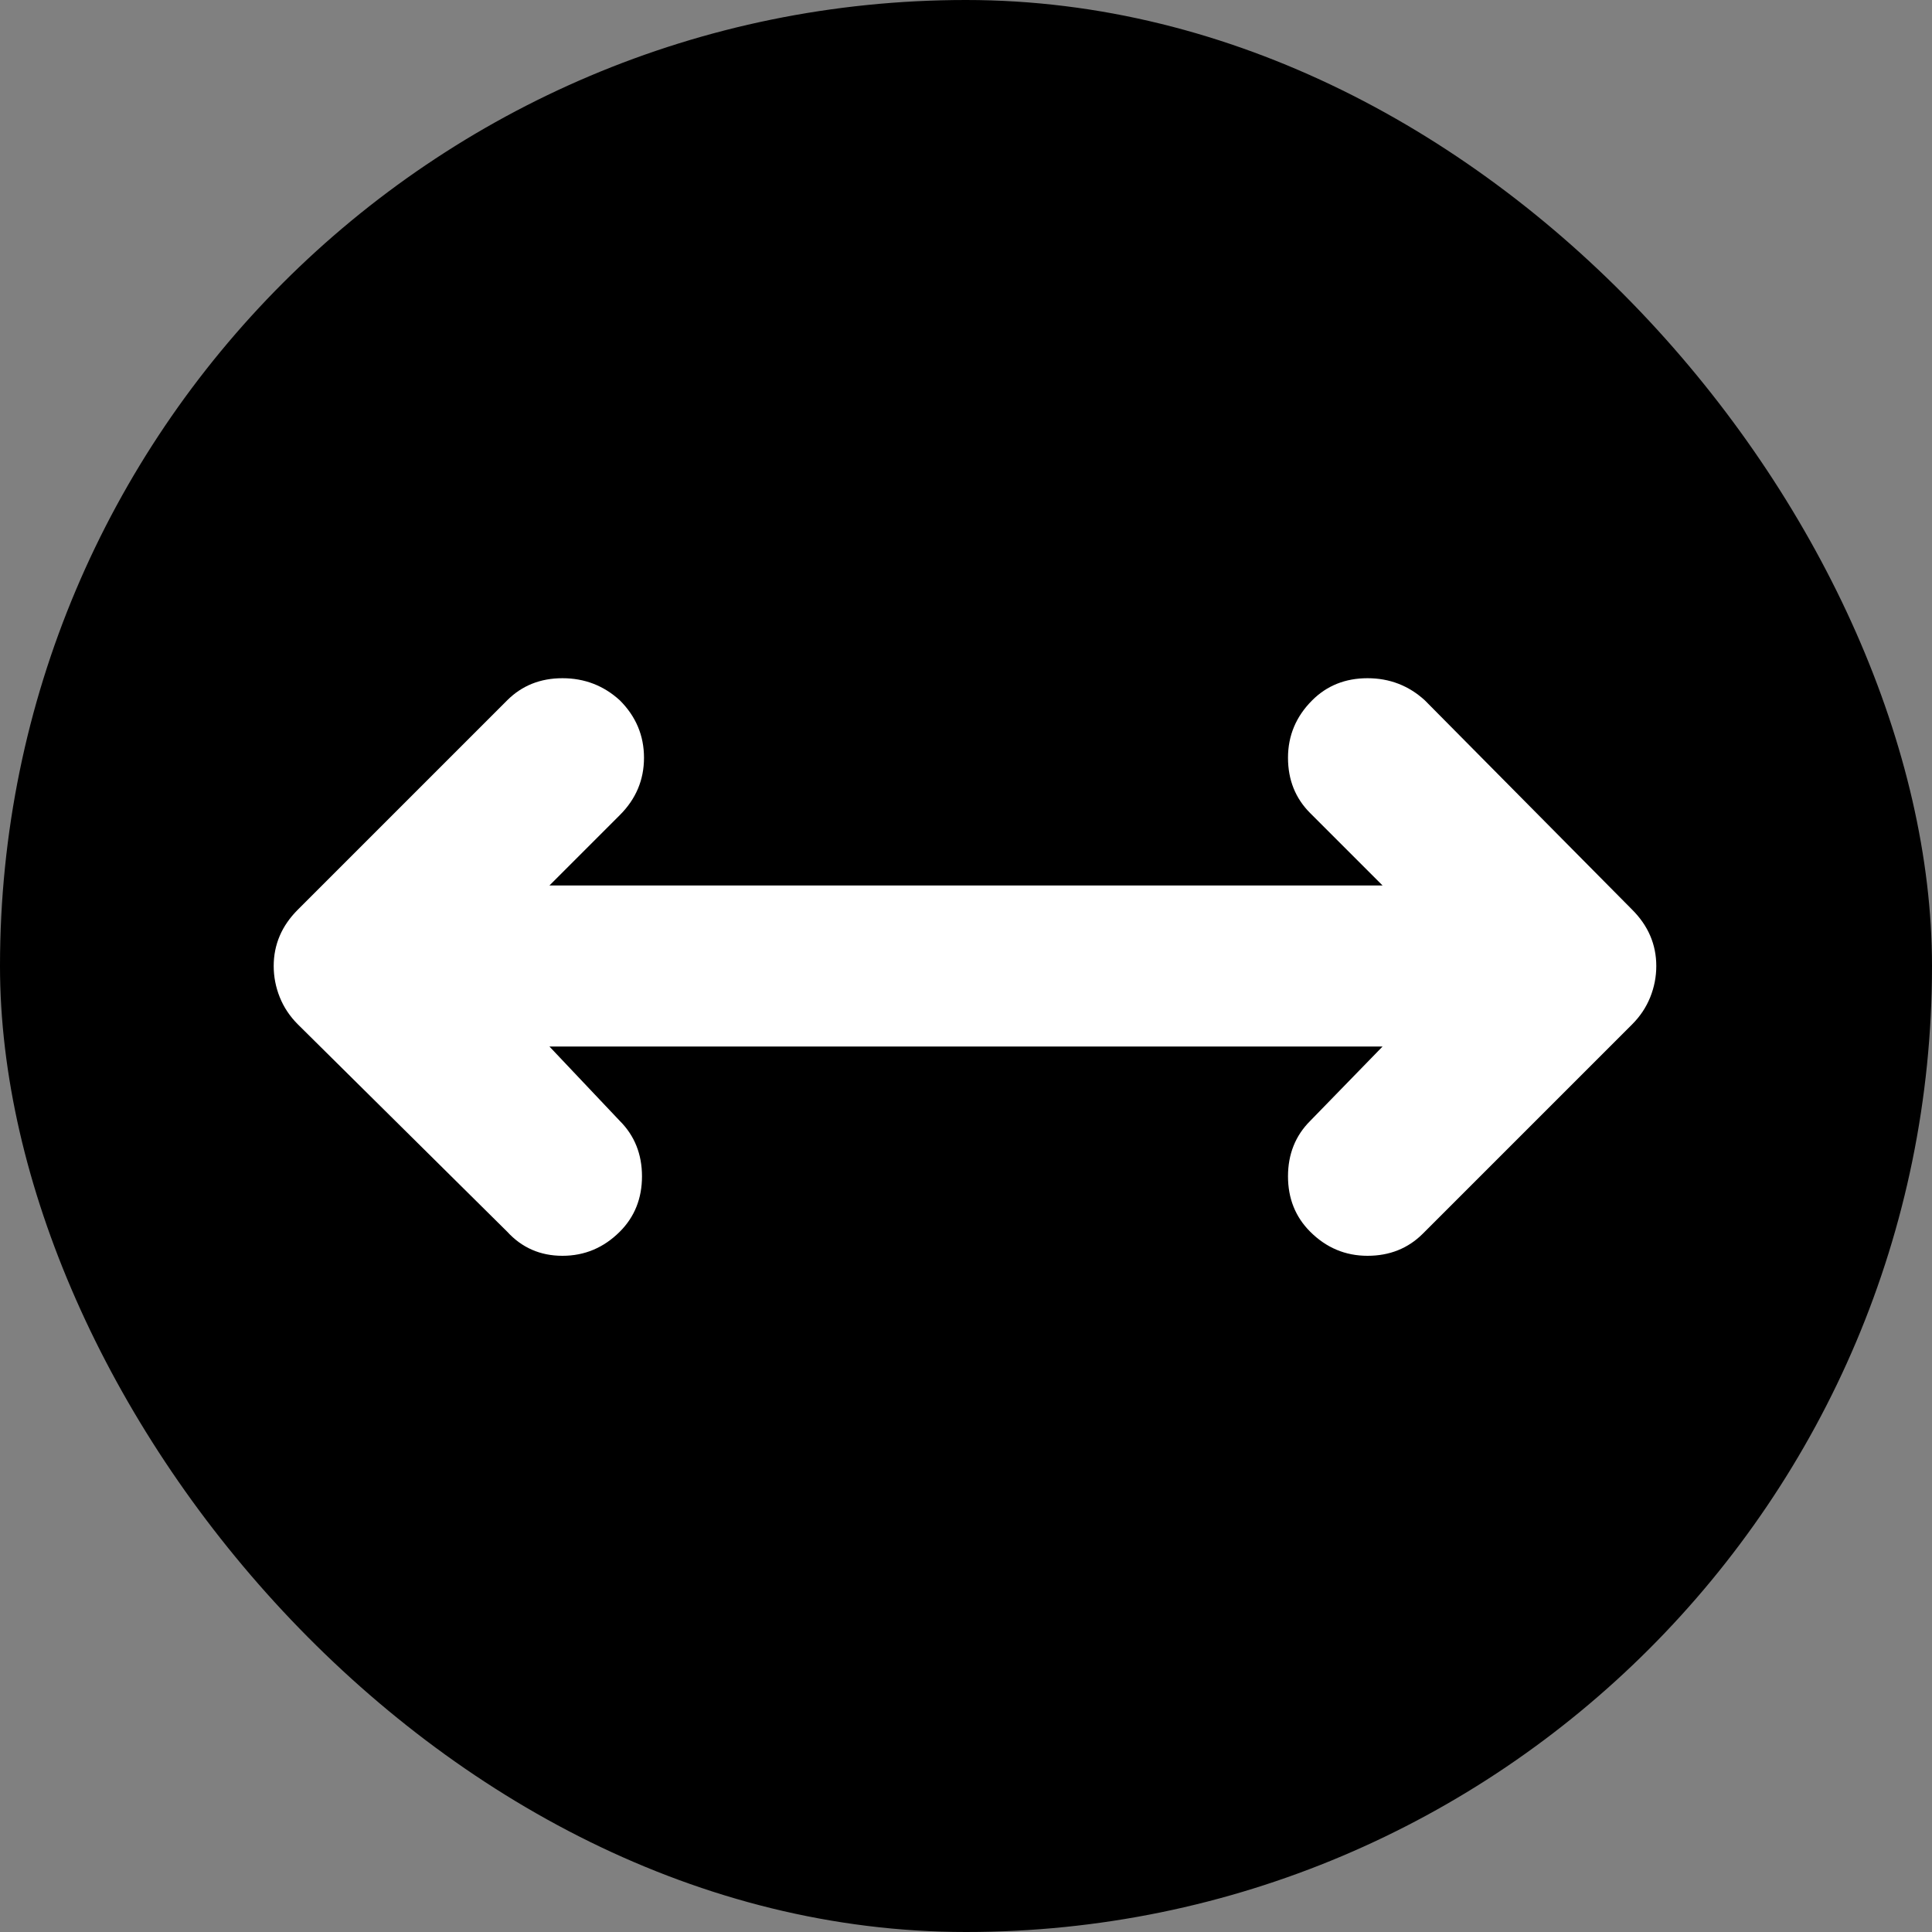 <svg width="24" height="24" viewBox="0 0 24 24" fill="none" xmlns="http://www.w3.org/2000/svg">
<rect x="0" y="0" width="24" height="24" fill="#808080" stroke="none"/>
<rect width="24" height="24" rx="12" fill="black"/>
<mask id="mask0_18_122" style="mask-type:alpha" maskUnits="userSpaceOnUse" x="0" y="0" width="24" height="24">
<rect width="24" height="24" fill="#D9D9D9"/>
</mask>
<g mask="url(#mask0_18_122)">
<path d="M6.825 13L7.7 13.925C7.883 14.108 7.975 14.338 7.975 14.613C7.975 14.887 7.883 15.117 7.7 15.3C7.5 15.5 7.262 15.6 6.987 15.6C6.712 15.6 6.483 15.5 6.3 15.3L3.7 12.725C3.6 12.625 3.525 12.512 3.475 12.387C3.425 12.262 3.4 12.133 3.4 12C3.4 11.867 3.425 11.742 3.475 11.625C3.525 11.508 3.6 11.4 3.7 11.3L6.3 8.7C6.483 8.517 6.712 8.425 6.987 8.425C7.262 8.425 7.5 8.517 7.7 8.7C7.9 8.9 8 9.138 8 9.413C8 9.688 7.9 9.925 7.7 10.125L6.825 11H17.175L16.275 10.1C16.092 9.917 16 9.688 16 9.413C16 9.138 16.1 8.9 16.3 8.7C16.483 8.517 16.712 8.425 16.988 8.425C17.262 8.425 17.5 8.517 17.7 8.7L20.275 11.3C20.375 11.4 20.45 11.508 20.5 11.625C20.55 11.742 20.575 11.867 20.575 12C20.575 12.133 20.55 12.262 20.5 12.387C20.45 12.512 20.375 12.625 20.275 12.725L17.675 15.325C17.492 15.508 17.262 15.6 16.988 15.6C16.712 15.6 16.475 15.5 16.275 15.3C16.092 15.117 16 14.887 16 14.613C16 14.338 16.092 14.108 16.275 13.925L17.175 13H6.825Z" fill="white"/>
</g>
</svg>
